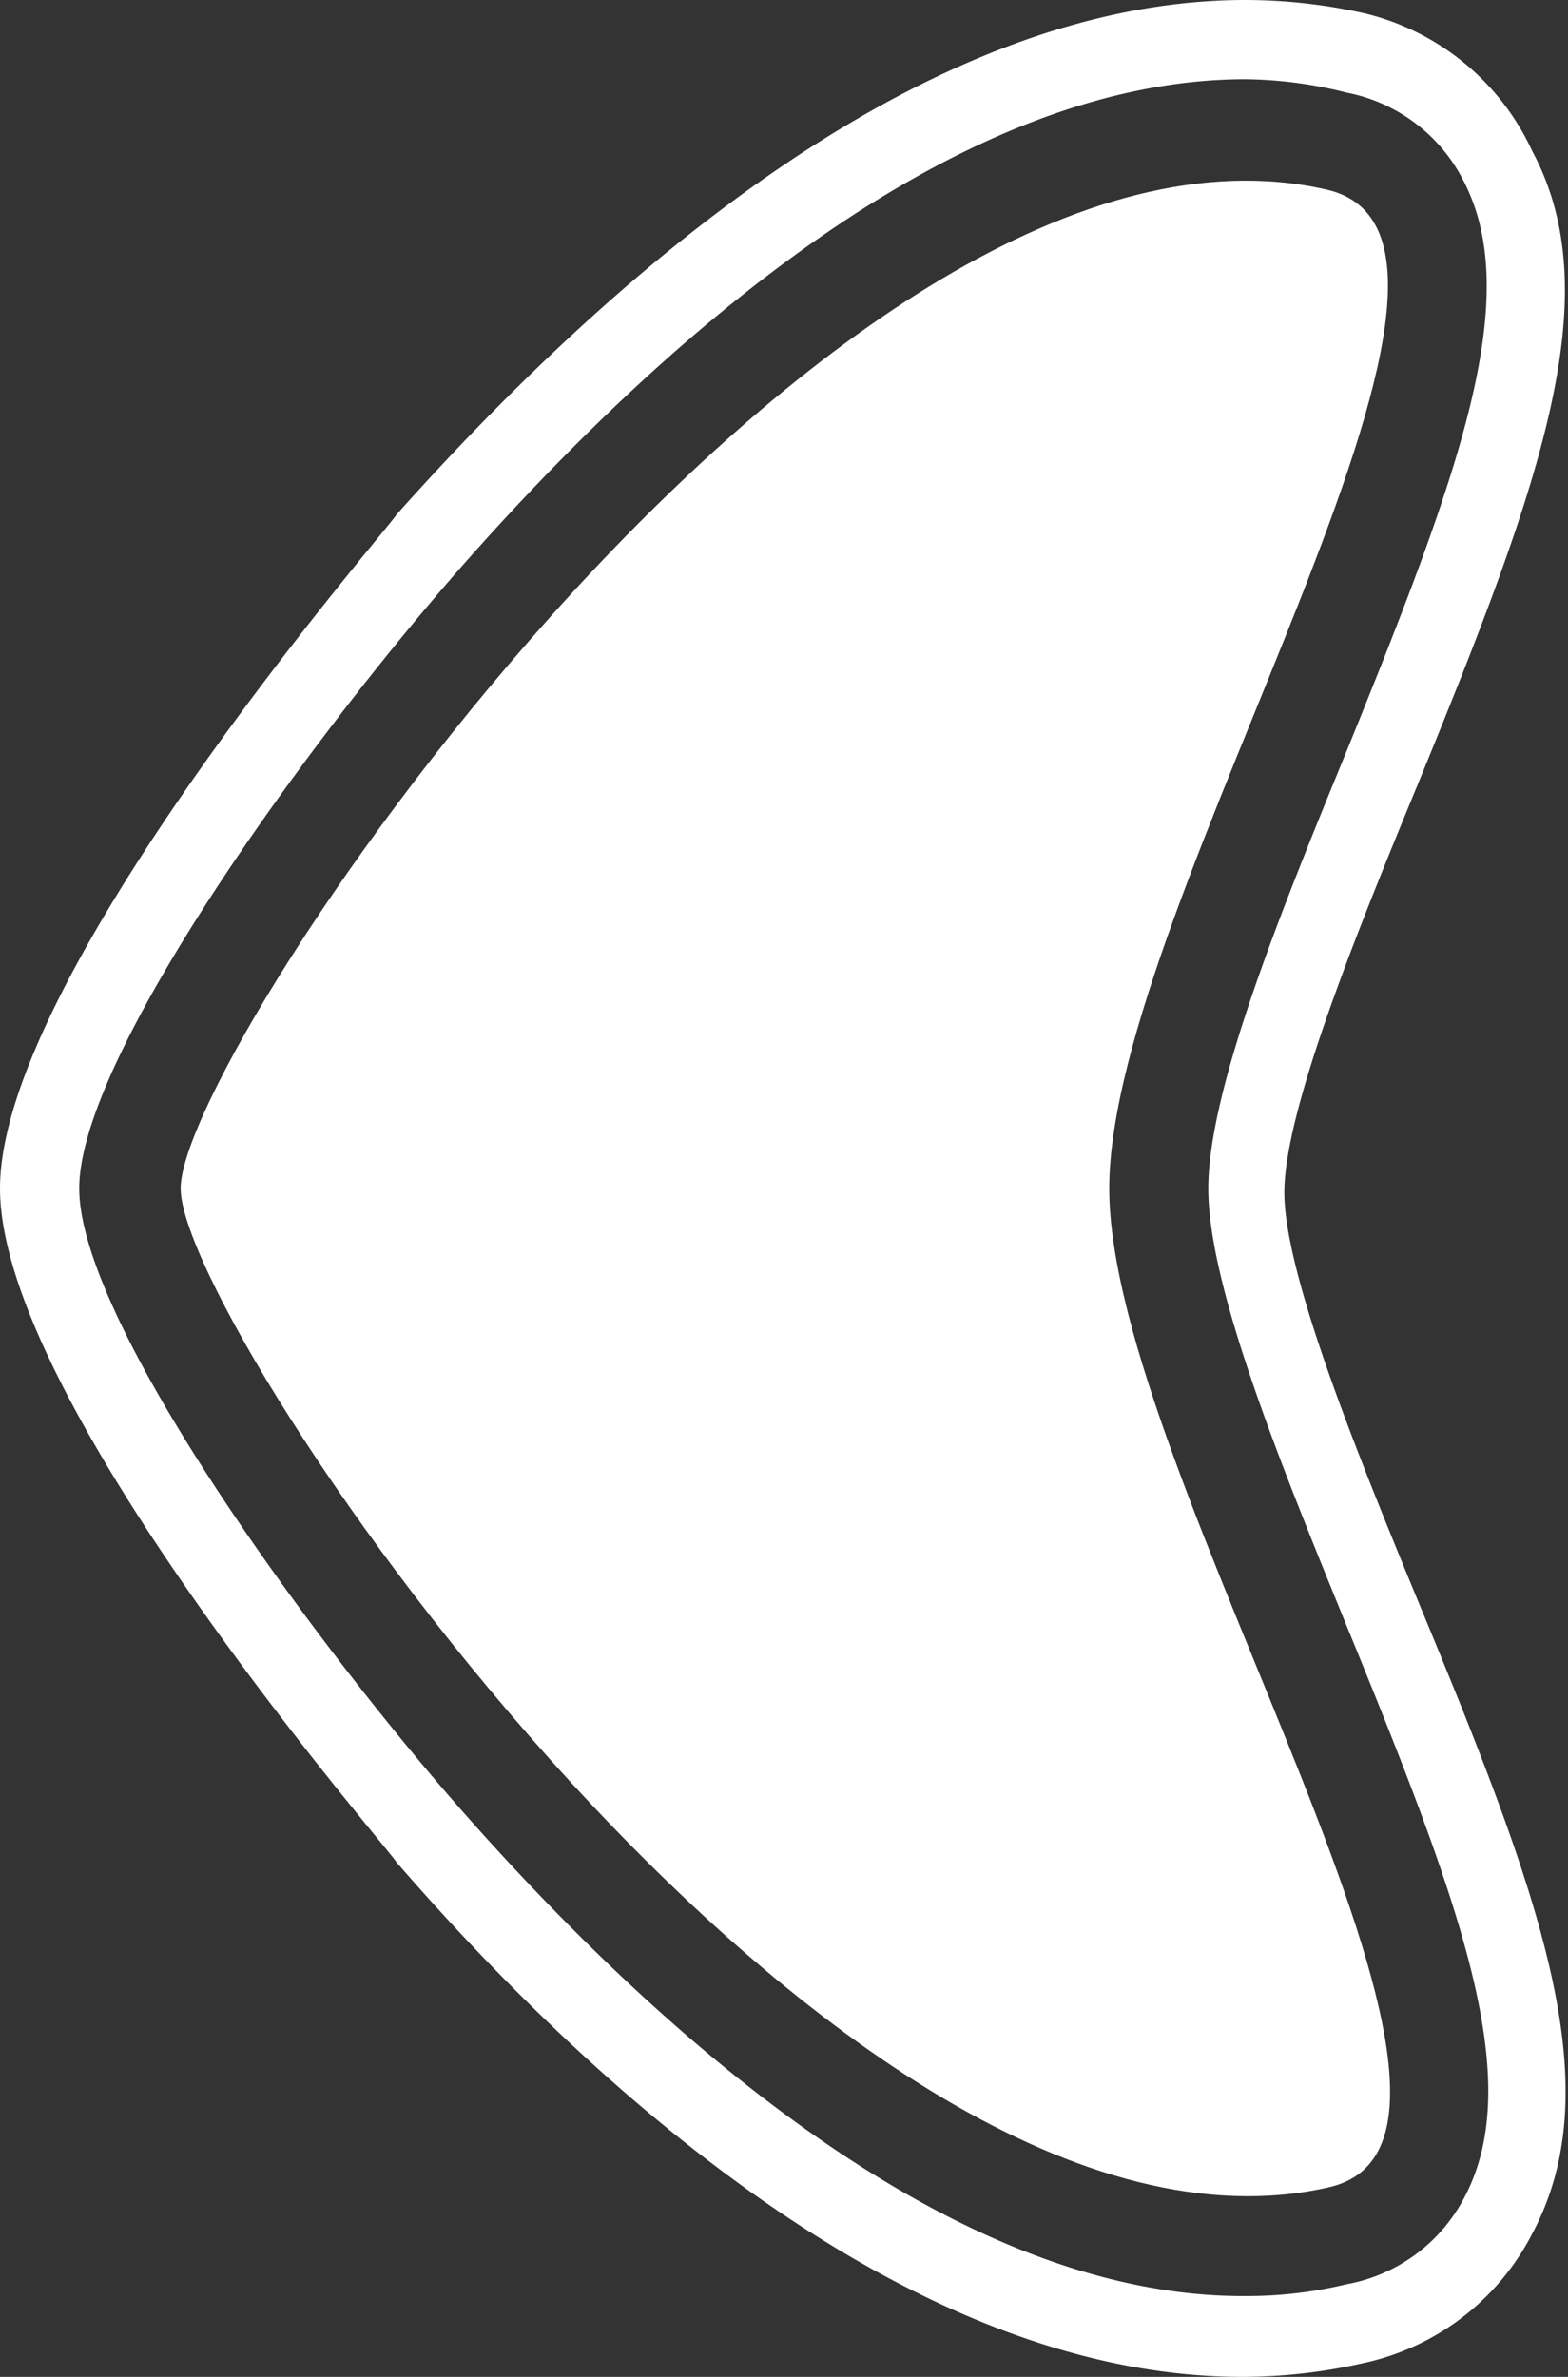 <svg xmlns="http://www.w3.org/2000/svg" viewBox="0 0 19.79 30"><rect x="0" y="0" width="19.79" height="30" fill="#333333" stroke="none"/><defs><style>.cls-1{fill:#fff;}</style></defs><title>Asset 20</title><g id="Layer_2" data-name="Layer 2"><g id="Layer_1-2" data-name="Layer 1"><path class="cls-1" d="M14,15c0,3.63,5.55,12,2.76,12.61C10.59,29,2.28,16.79,2.28,15S10.59,1,16.73,2.39C19.52,3,14,11.37,14,15Z"/><path class="cls-1" d="M15.72,1A5.4,5.4,0,0,1,17,1.17a2.1,2.1,0,0,1,1.47,1.11C19.24,3.76,18.41,6,17,9.47c-.82,2-1.75,4.28-1.75,5.53s.93,3.52,1.75,5.53c1.43,3.49,2.26,5.71,1.49,7.19A2.1,2.1,0,0,1,17,28.83a5.4,5.4,0,0,1-1.28.15C12,29,8.27,25.63,5.8,22.82,3.82,20.56,1,16.64,1,15S3.82,9.44,5.8,7.18C8.27,4.37,12,1,15.72,1h0m0-1h0C11.61,0,7.64,3.54,5,6.5c0,.06-5,5.76-5,8.5s5,8.44,5,8.5c2.6,3,6.57,6.5,10.68,6.5a6.92,6.92,0,0,0,1.51-.17,3.14,3.14,0,0,0,2.15-1.64c1-1.88.09-4.29-1.45-8-.75-1.82-1.68-4.1-1.68-5.14s.93-3.32,1.68-5.14c1.54-3.76,2.43-6.17,1.45-8A3.14,3.14,0,0,0,17.23.17,6.92,6.92,0,0,0,15.72,0Z"/></g></g></svg>